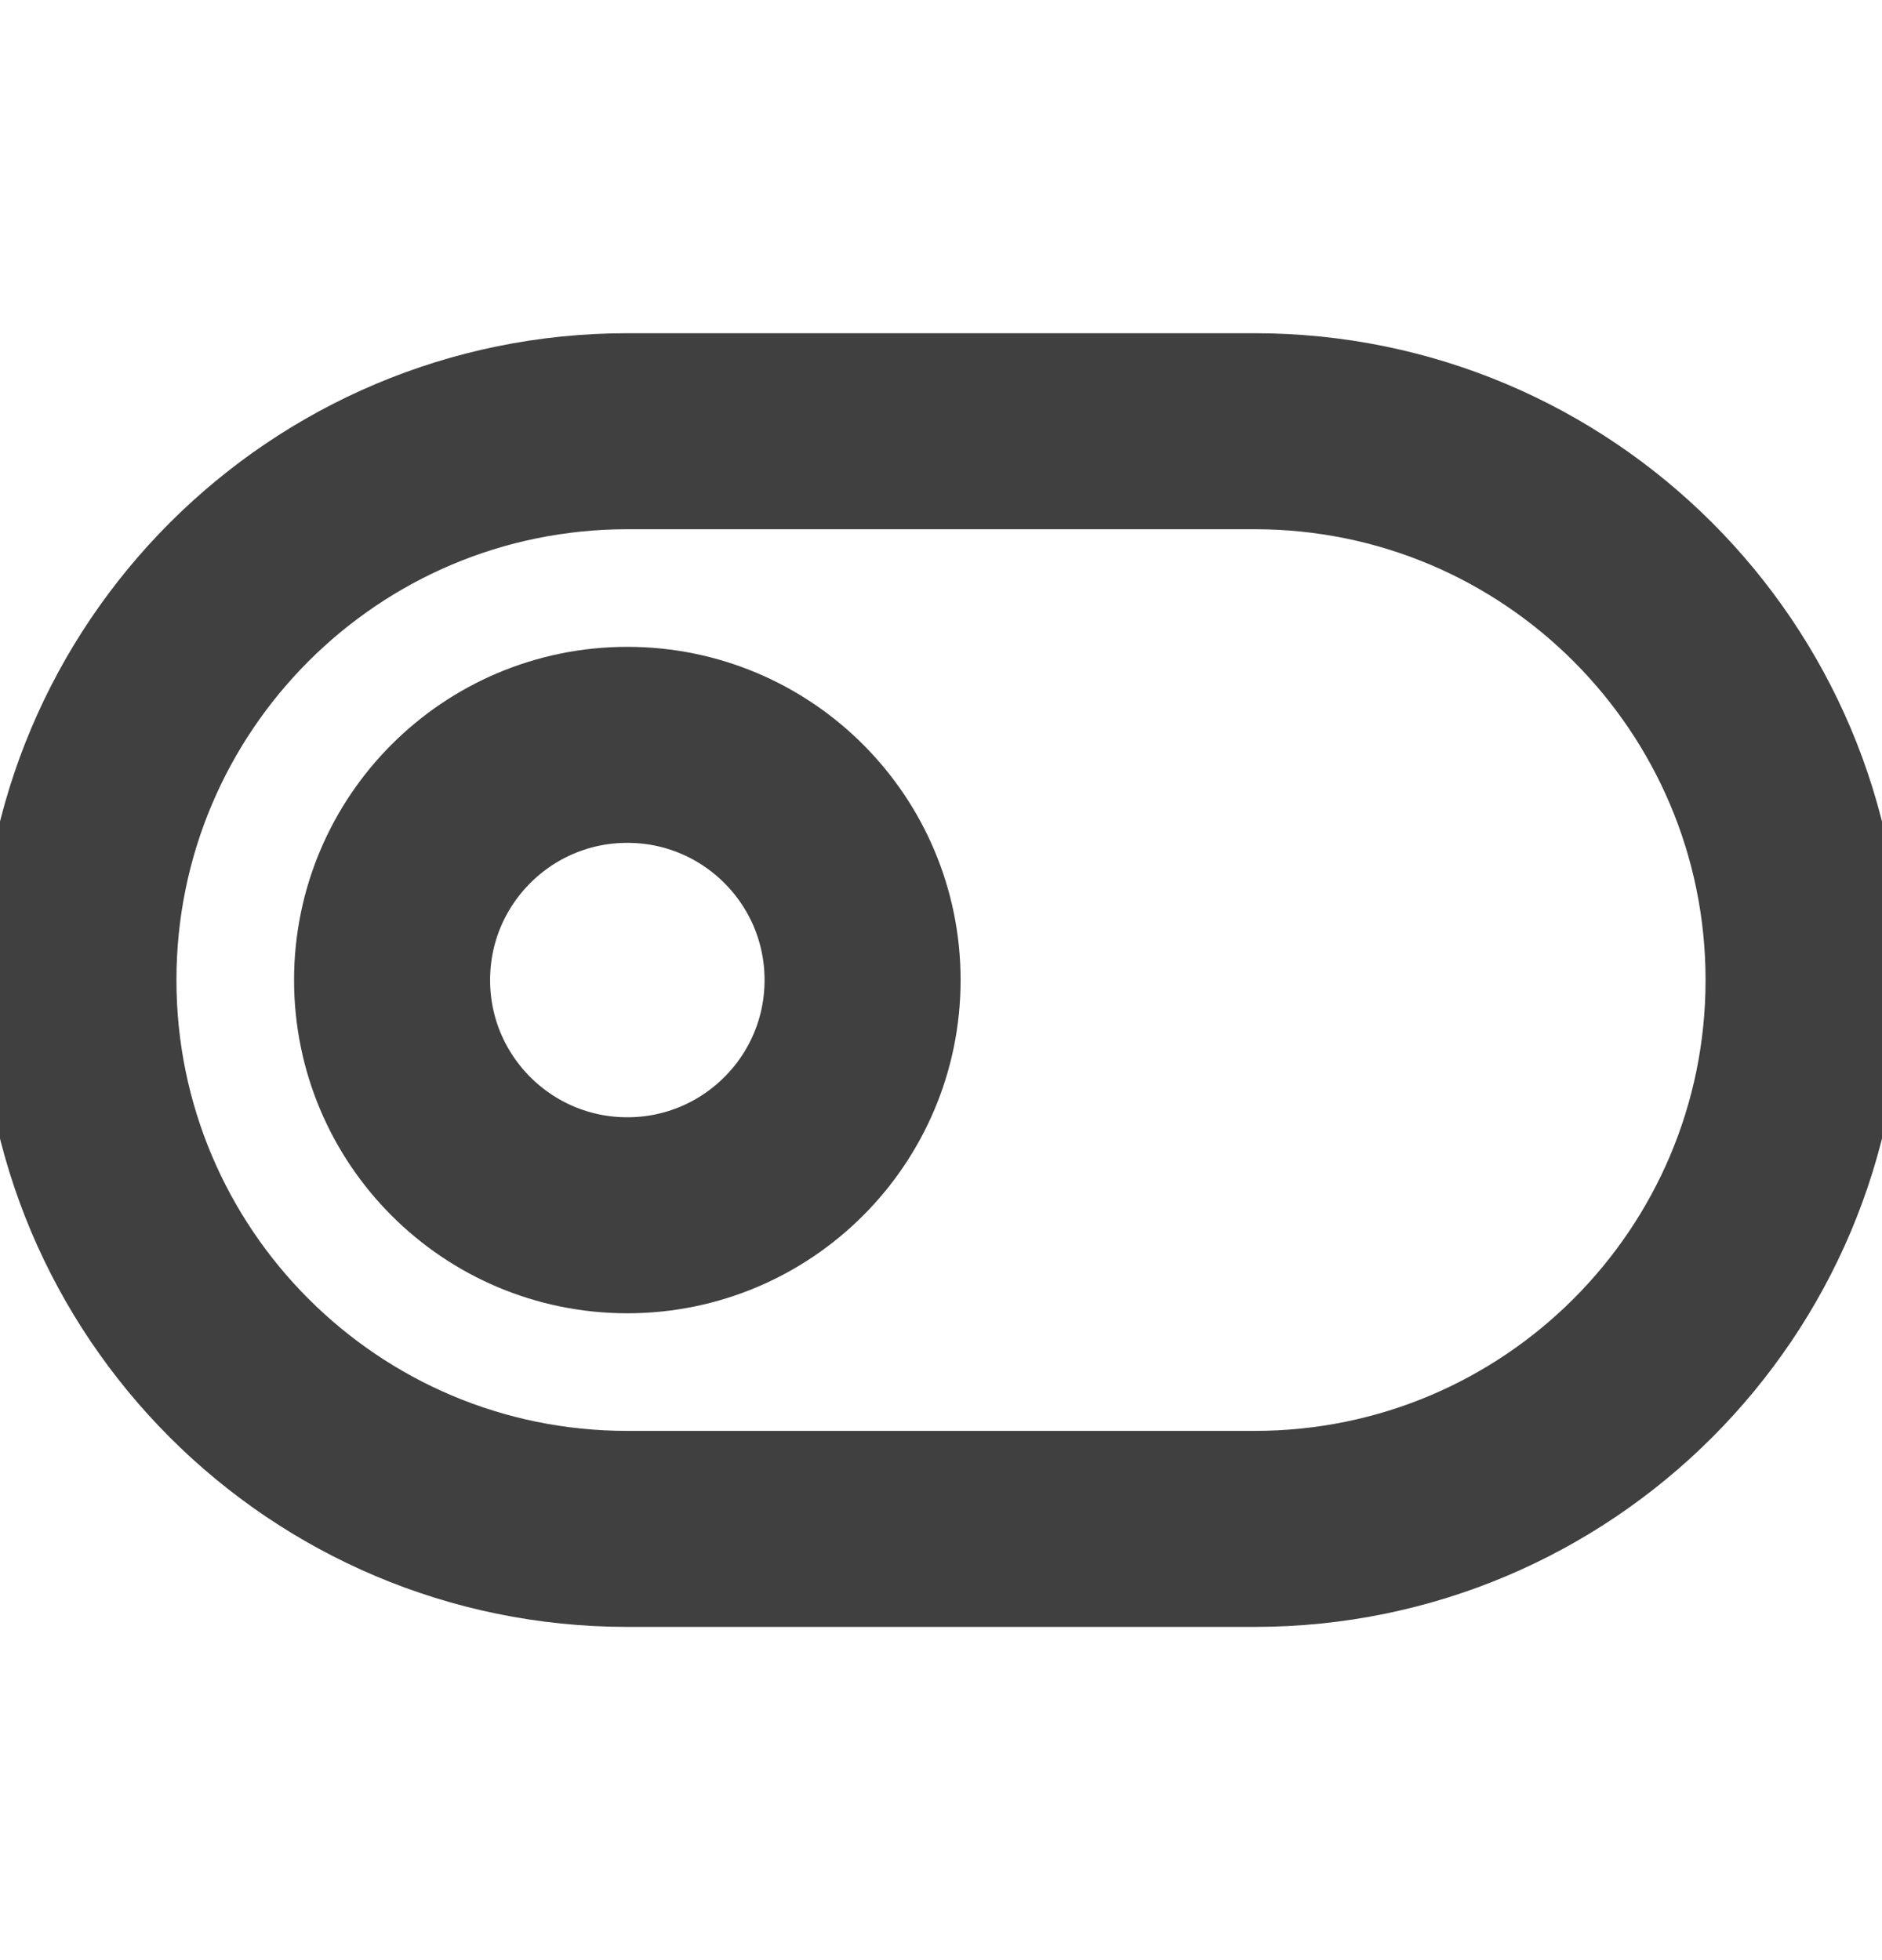 <svg width="24" height="25" viewBox="0 0 24 25" fill="none" xmlns="http://www.w3.org/2000/svg">
<g clip-path="url(#clip0_1022_381)">
<path d="M16 5.5H8C4.134 5.5 1 8.634 1 12.5C1 16.366 4.134 19.5 8 19.5H16C19.866 19.5 23 16.366 23 12.5C23 8.634 19.866 5.5 16 5.5Z" stroke="#404040" stroke-width="2.5" stroke-linecap="round" stroke-linejoin="round"/>
<path d="M8 15.5C9.657 15.5 11 14.157 11 12.5C11 10.843 9.657 9.5 8 9.5C6.343 9.5 5 10.843 5 12.5C5 14.157 6.343 15.5 8 15.5Z" stroke="#404040" stroke-width="2.5" stroke-linecap="round" stroke-linejoin="round"/>
</g>
<defs>
<clipPath id="clip0_1022_381">
<rect width="24" height="24" fill="white" transform="translate(0 0.5)"/>
</clipPath>
</defs>
</svg>
